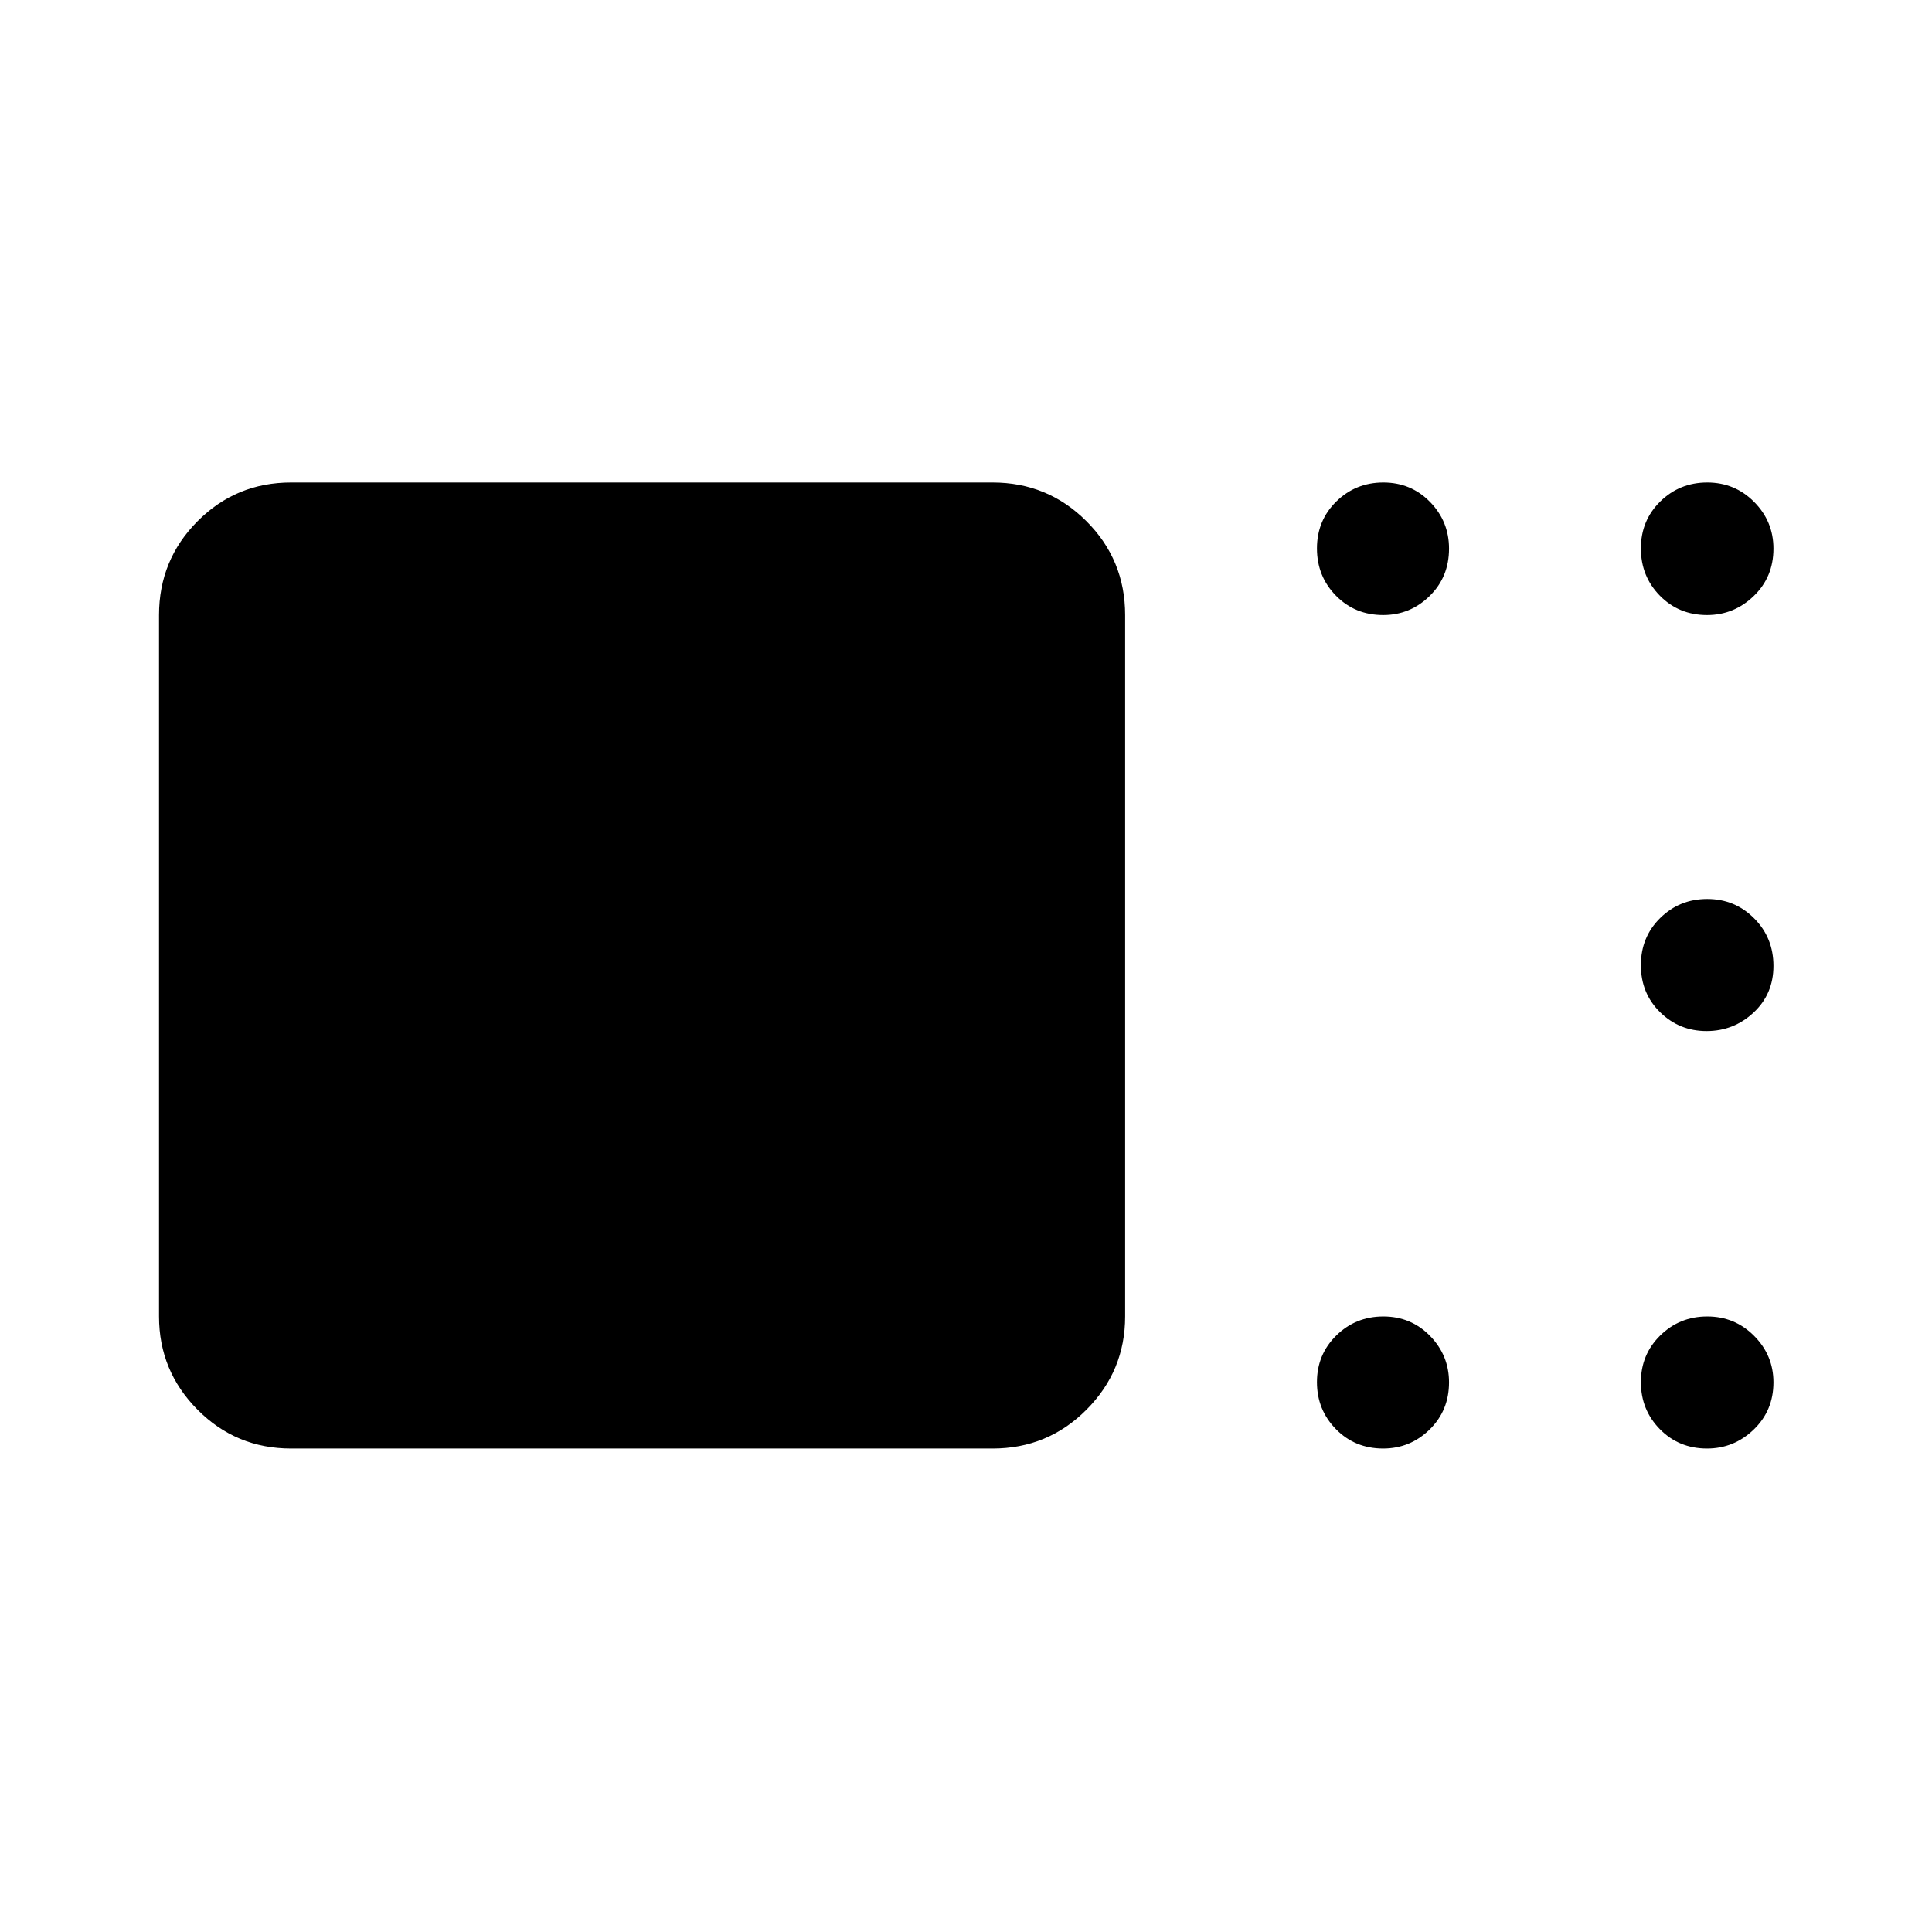 <svg xmlns="http://www.w3.org/2000/svg" height="48" viewBox="0 -960 960 960" width="48"><path d="M144.65-240.22q-27.32 0-46.47-19.28-19.16-19.28-19.16-46.35v-348.54q0-27.42 19.16-46.64 19.15-19.23 46.47-19.23H493.2q27.41 0 46.64 19.23 19.23 19.22 19.23 46.64v348.54q0 27.07-19.23 46.35t-46.64 19.28H144.65Zm542.63 0q-14 0-23.44-9.62-9.45-9.62-9.45-23.37 0-13.75 9.62-23.19 9.62-9.45 23.37-9.45 13.75 0 23.2 9.66 9.44 9.66 9.44 23.08 0 14-9.66 23.45-9.66 9.44-23.08 9.44Zm160.94 0q-13.98 0-23.43-9.62-9.44-9.62-9.44-23.37 0-13.75 9.62-23.19 9.62-9.45 23.35-9.45 13.73 0 23.31 9.66 9.59 9.66 9.59 23.08 0 14-9.8 23.45-9.8 9.44-23.2 9.44Zm-.25-207.45q-13.51 0-23.07-9.37-9.55-9.38-9.55-23.37 0-14 9.62-23.45 9.62-9.44 23.35-9.44 13.73 0 23.31 9.62 9.59 9.62 9.59 23.62 0 13.99-9.87 23.19-9.87 9.2-23.38 9.2Zm.25-206.72q-13.98 0-23.43-9.62-9.44-9.62-9.44-23.49t9.62-23.32q9.62-9.44 23.35-9.44 13.73 0 23.31 9.66 9.59 9.66 9.59 23.2 0 14.12-9.8 23.56-9.8 9.45-23.2 9.45Zm-160.94 0q-14 0-23.44-9.62-9.45-9.62-9.45-23.49t9.62-23.32q9.62-9.44 23.37-9.44 13.75 0 23.2 9.66 9.44 9.66 9.44 23.2 0 14.12-9.66 23.56-9.66 9.45-23.08 9.45Z"/></svg>